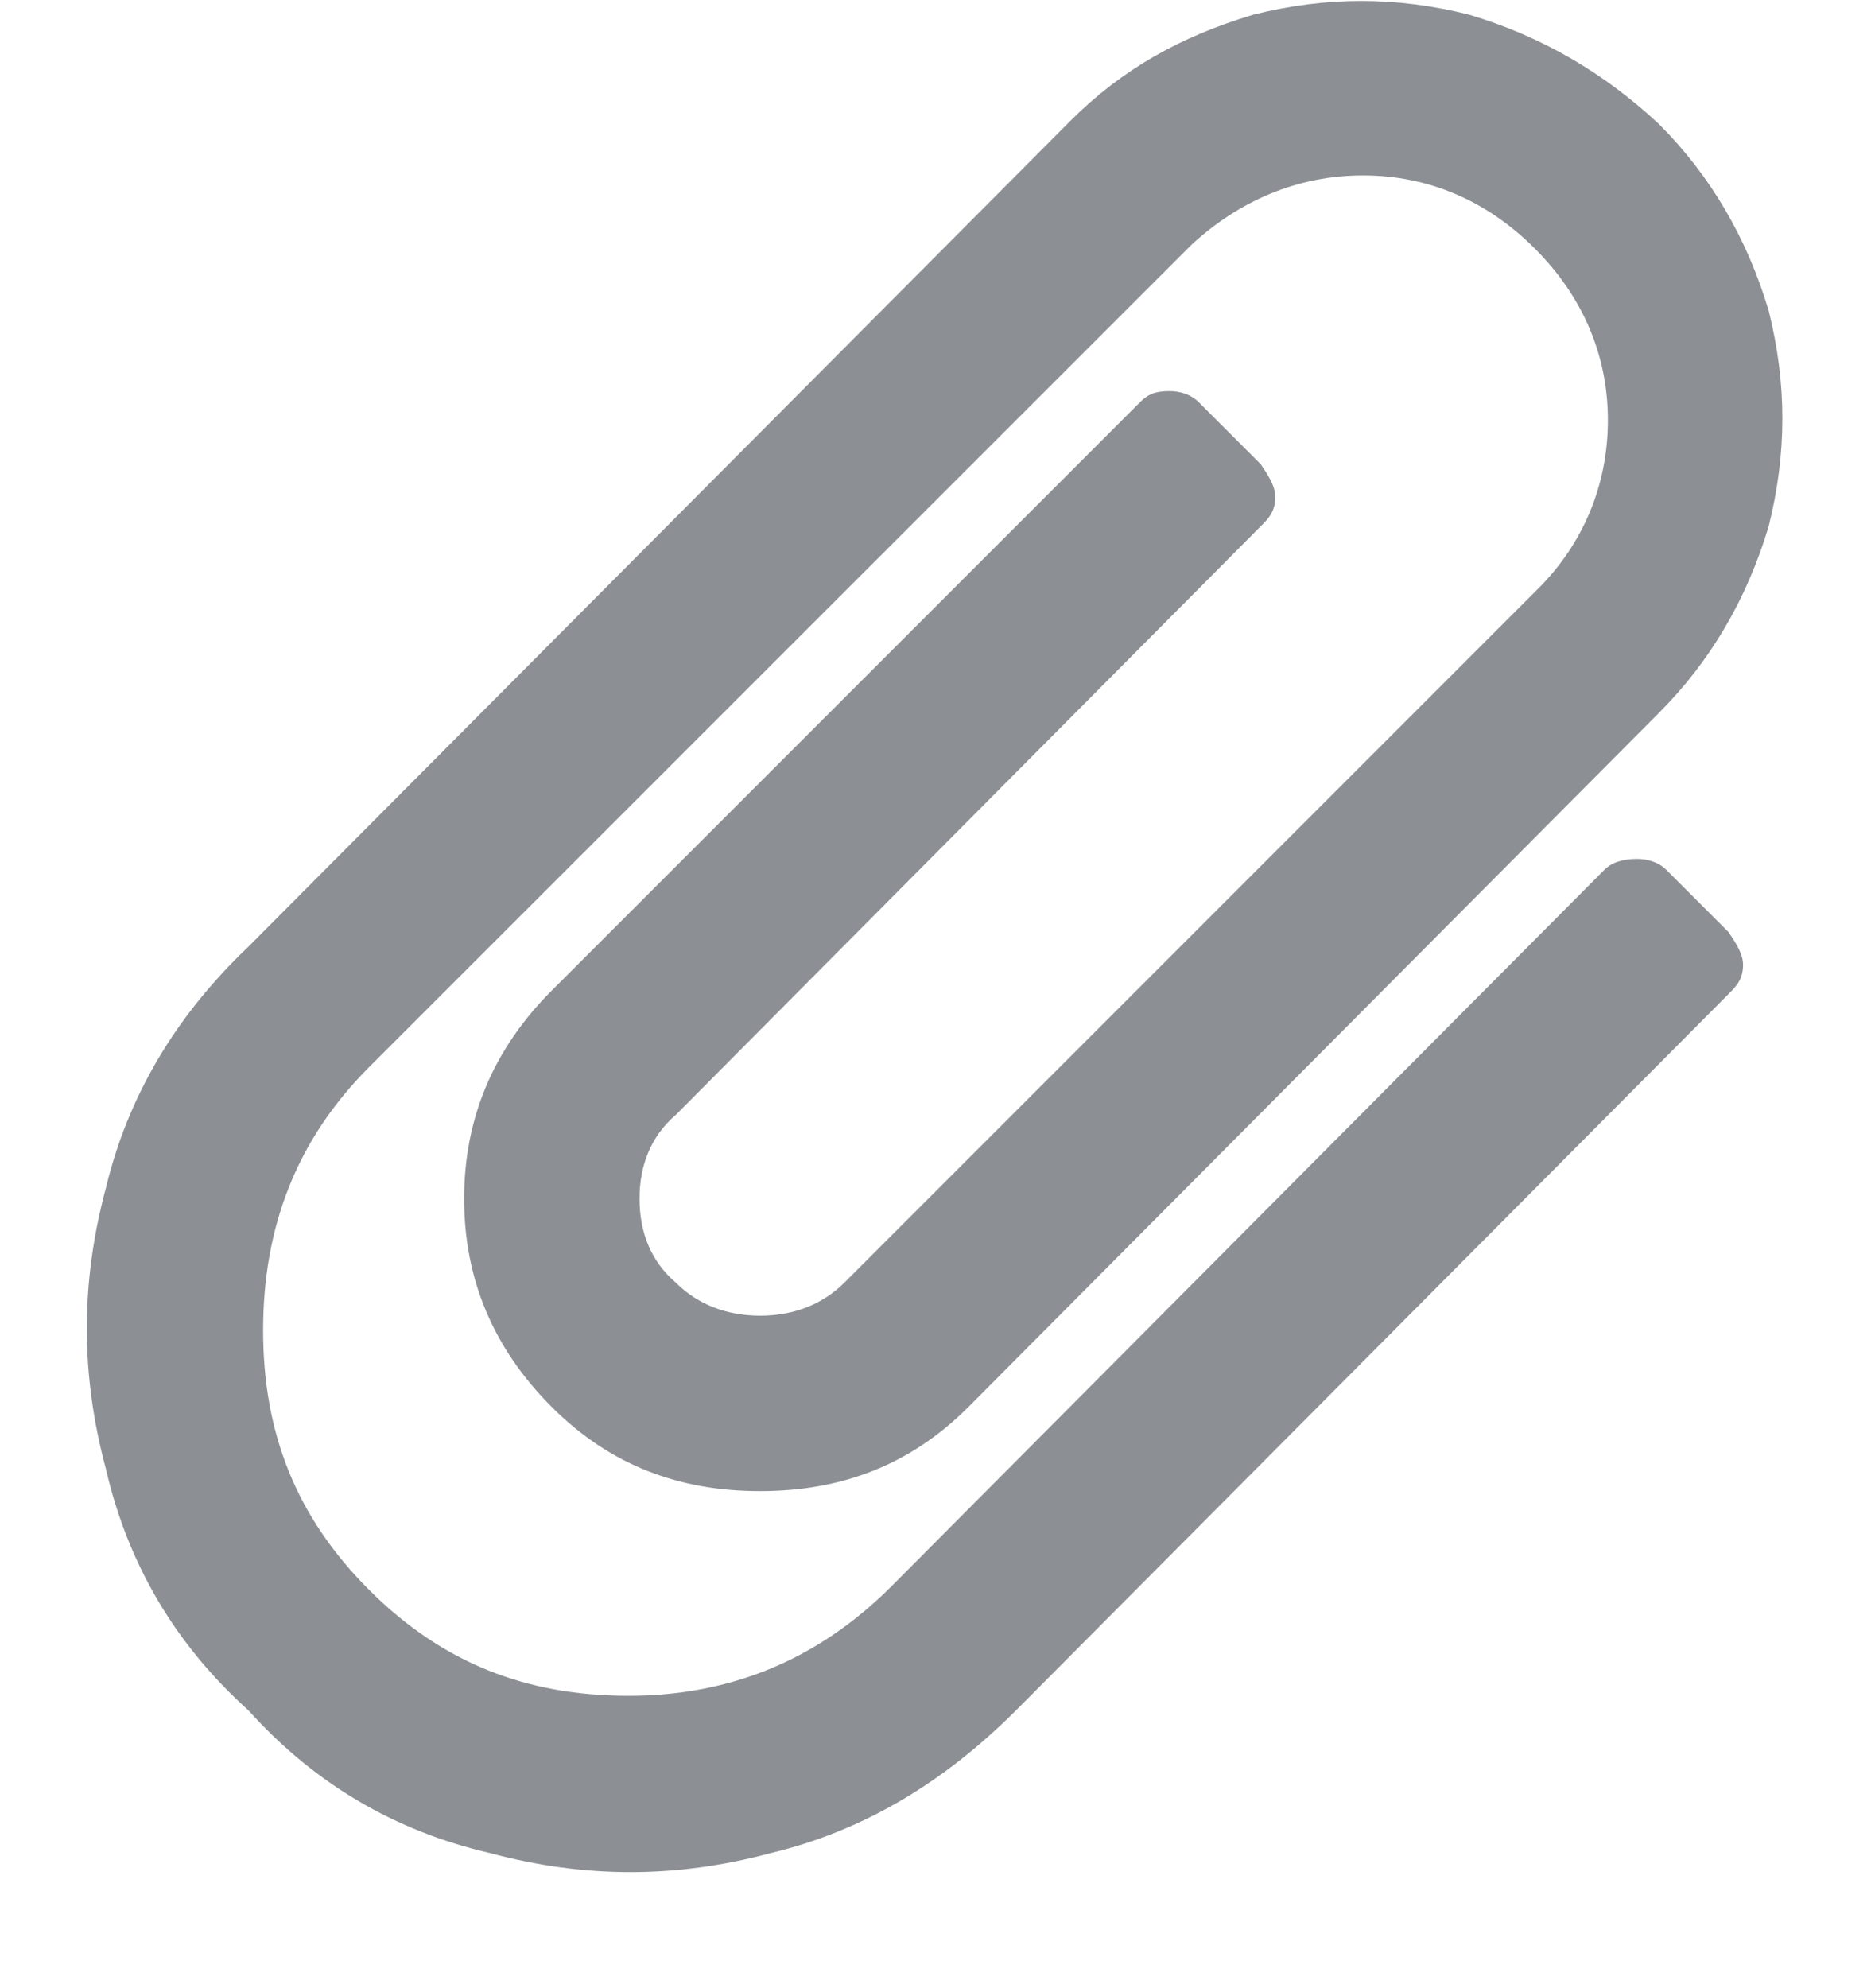 <svg width="16" height="17" viewBox="0 0 16 17" fill="none" xmlns="http://www.w3.org/2000/svg">
<path opacity="0.8" d="M2.125 14.625C2.688 15.25 3.375 15.656 4.188 15.844C5 16.062 5.781 16.062 6.594 15.844C7.375 15.656 8.062 15.25 8.688 14.625L14.781 8.5C14.844 8.438 14.906 8.375 14.906 8.25C14.906 8.156 14.844 8.062 14.781 7.969L14.25 7.438C14.188 7.375 14.094 7.344 14 7.344C13.875 7.344 13.781 7.375 13.719 7.438L7.625 13.562C7 14.188 6.25 14.5 5.375 14.5C4.5 14.5 3.781 14.219 3.156 13.594C2.531 12.969 2.25 12.25 2.25 11.375C2.25 10.5 2.531 9.75 3.156 9.125L10.188 2.094C10.594 1.719 11.094 1.5 11.656 1.5C12.219 1.5 12.719 1.719 13.125 2.125C13.531 2.531 13.75 3.031 13.75 3.594C13.75 4.156 13.531 4.656 13.156 5.031L7.219 10.969C7.031 11.156 6.781 11.25 6.5 11.25C6.219 11.25 5.969 11.156 5.781 10.969C5.562 10.781 5.469 10.531 5.469 10.25C5.469 9.969 5.562 9.719 5.781 9.531L10.781 4.5C10.844 4.438 10.906 4.375 10.906 4.25C10.906 4.156 10.844 4.062 10.781 3.969L10.25 3.438C10.188 3.375 10.094 3.344 10 3.344C9.875 3.344 9.812 3.375 9.75 3.438L4.719 8.469C4.219 8.969 3.969 9.562 3.969 10.25C3.969 10.938 4.219 11.531 4.719 12.031C5.219 12.531 5.812 12.75 6.5 12.75C7.188 12.75 7.781 12.531 8.281 12.031L14.188 6.094C14.625 5.656 14.938 5.125 15.125 4.5C15.281 3.875 15.281 3.281 15.125 2.656C14.938 2.031 14.625 1.5 14.188 1.062C13.719 0.625 13.188 0.312 12.562 0.125C11.938 -0.031 11.344 -0.031 10.719 0.125C10.094 0.312 9.594 0.594 9.156 1.031L2.125 8.094C1.5 8.688 1.094 9.375 0.906 10.156C0.688 10.969 0.688 11.75 0.906 12.562C1.094 13.375 1.5 14.062 2.125 14.625Z" fill="#6F757B"/>
</svg>
